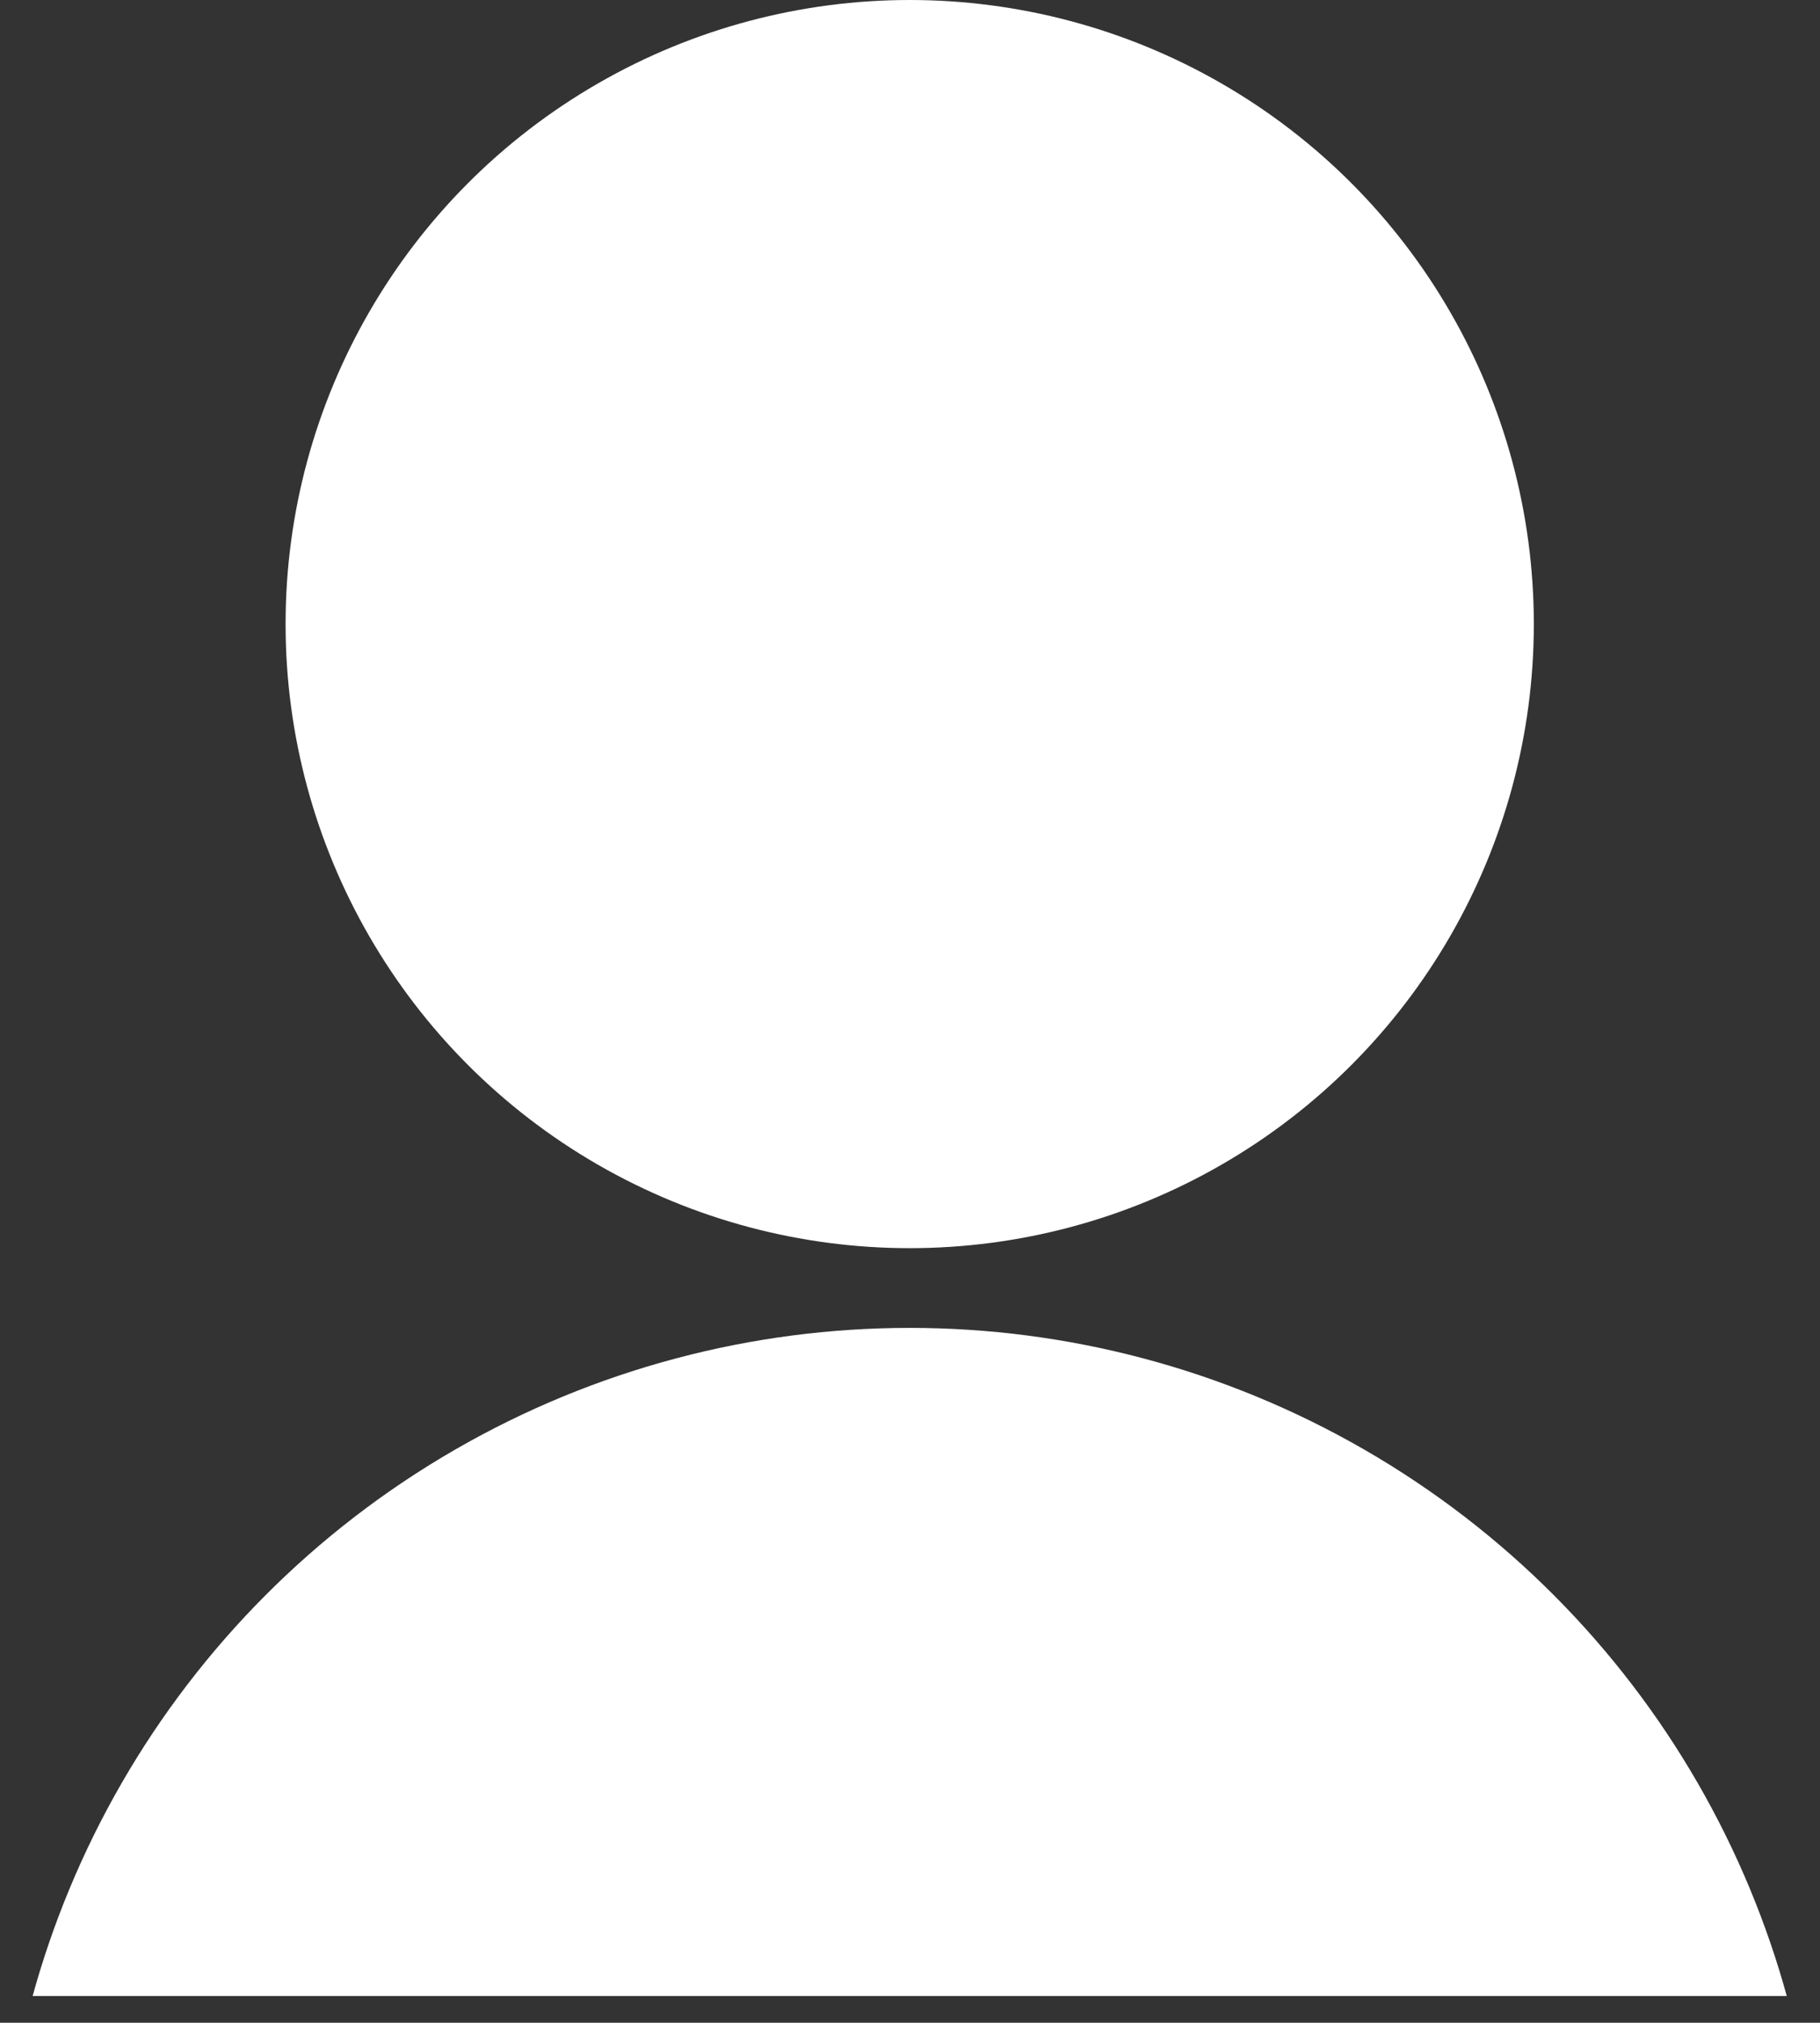 <svg xmlns="http://www.w3.org/2000/svg" xmlns:xlink="http://www.w3.org/1999/xlink" viewBox="0 0 30.59 34"><rect x="0" y="0" width="30.59" height="34" fill="#333333" stroke="none"/><defs><style>.cls-1{fill:none;}.cls-2{clip-path:url(#clip-path);}.cls-3{fill:#ffffff;}</style><clipPath id="clip-path" transform="translate(-4.71 -6.45)"><rect class="cls-1" width="40" height="40"/></clipPath></defs><title>Asset 32</title><g id="Layer_2" data-name="Layer 2"><g id="Layer_1-2" data-name="Layer 1"><g class="cls-2"><circle class="cls-3" cx="15.29" cy="10.49" r="10.49"/><circle class="cls-3" cx="15.29" cy="37.61" r="15.29"/></g></g></g></svg>
